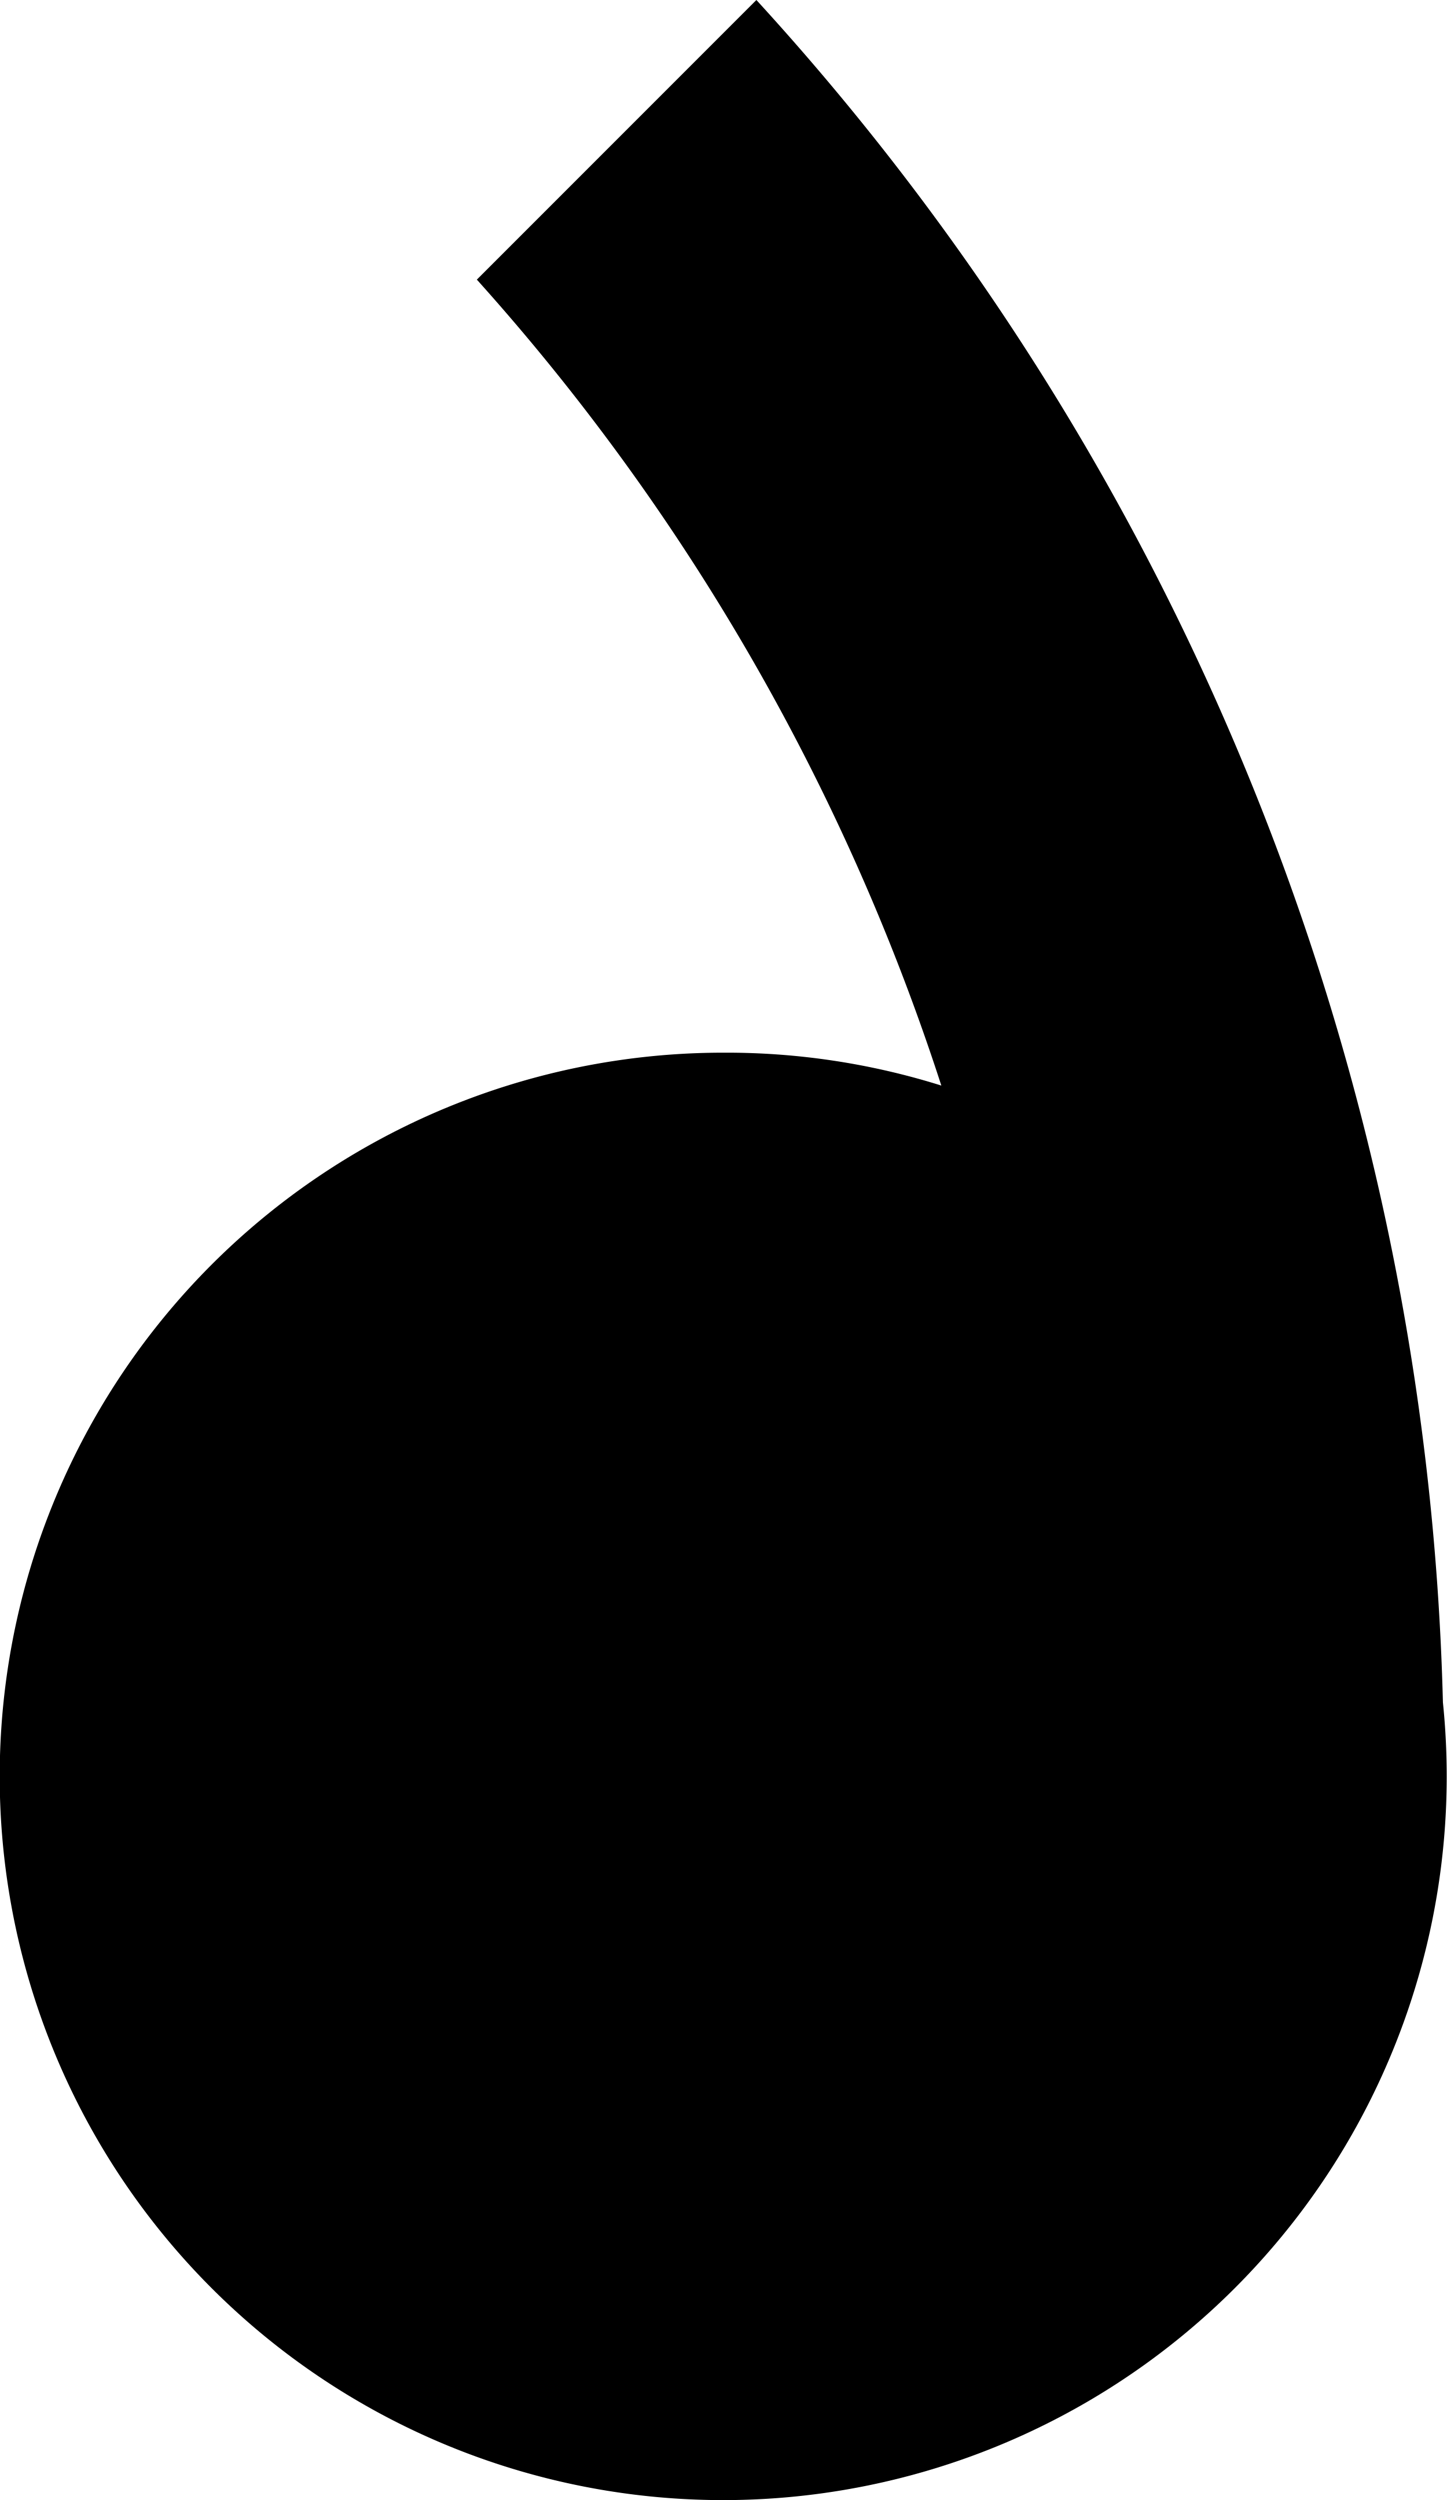 <svg xmlns="http://www.w3.org/2000/svg" version="1.0" width="11" height="19"><path d="M5.75 0L3.625 2.125A17.004 17.004 0 0 1 7.156 8.25 5.454 5.454 0 0 0 5.5 8a5.5 5.5 0 1 0 5.469 4.938A19.9 19.9 0 0 0 5.75 0z"/></svg>